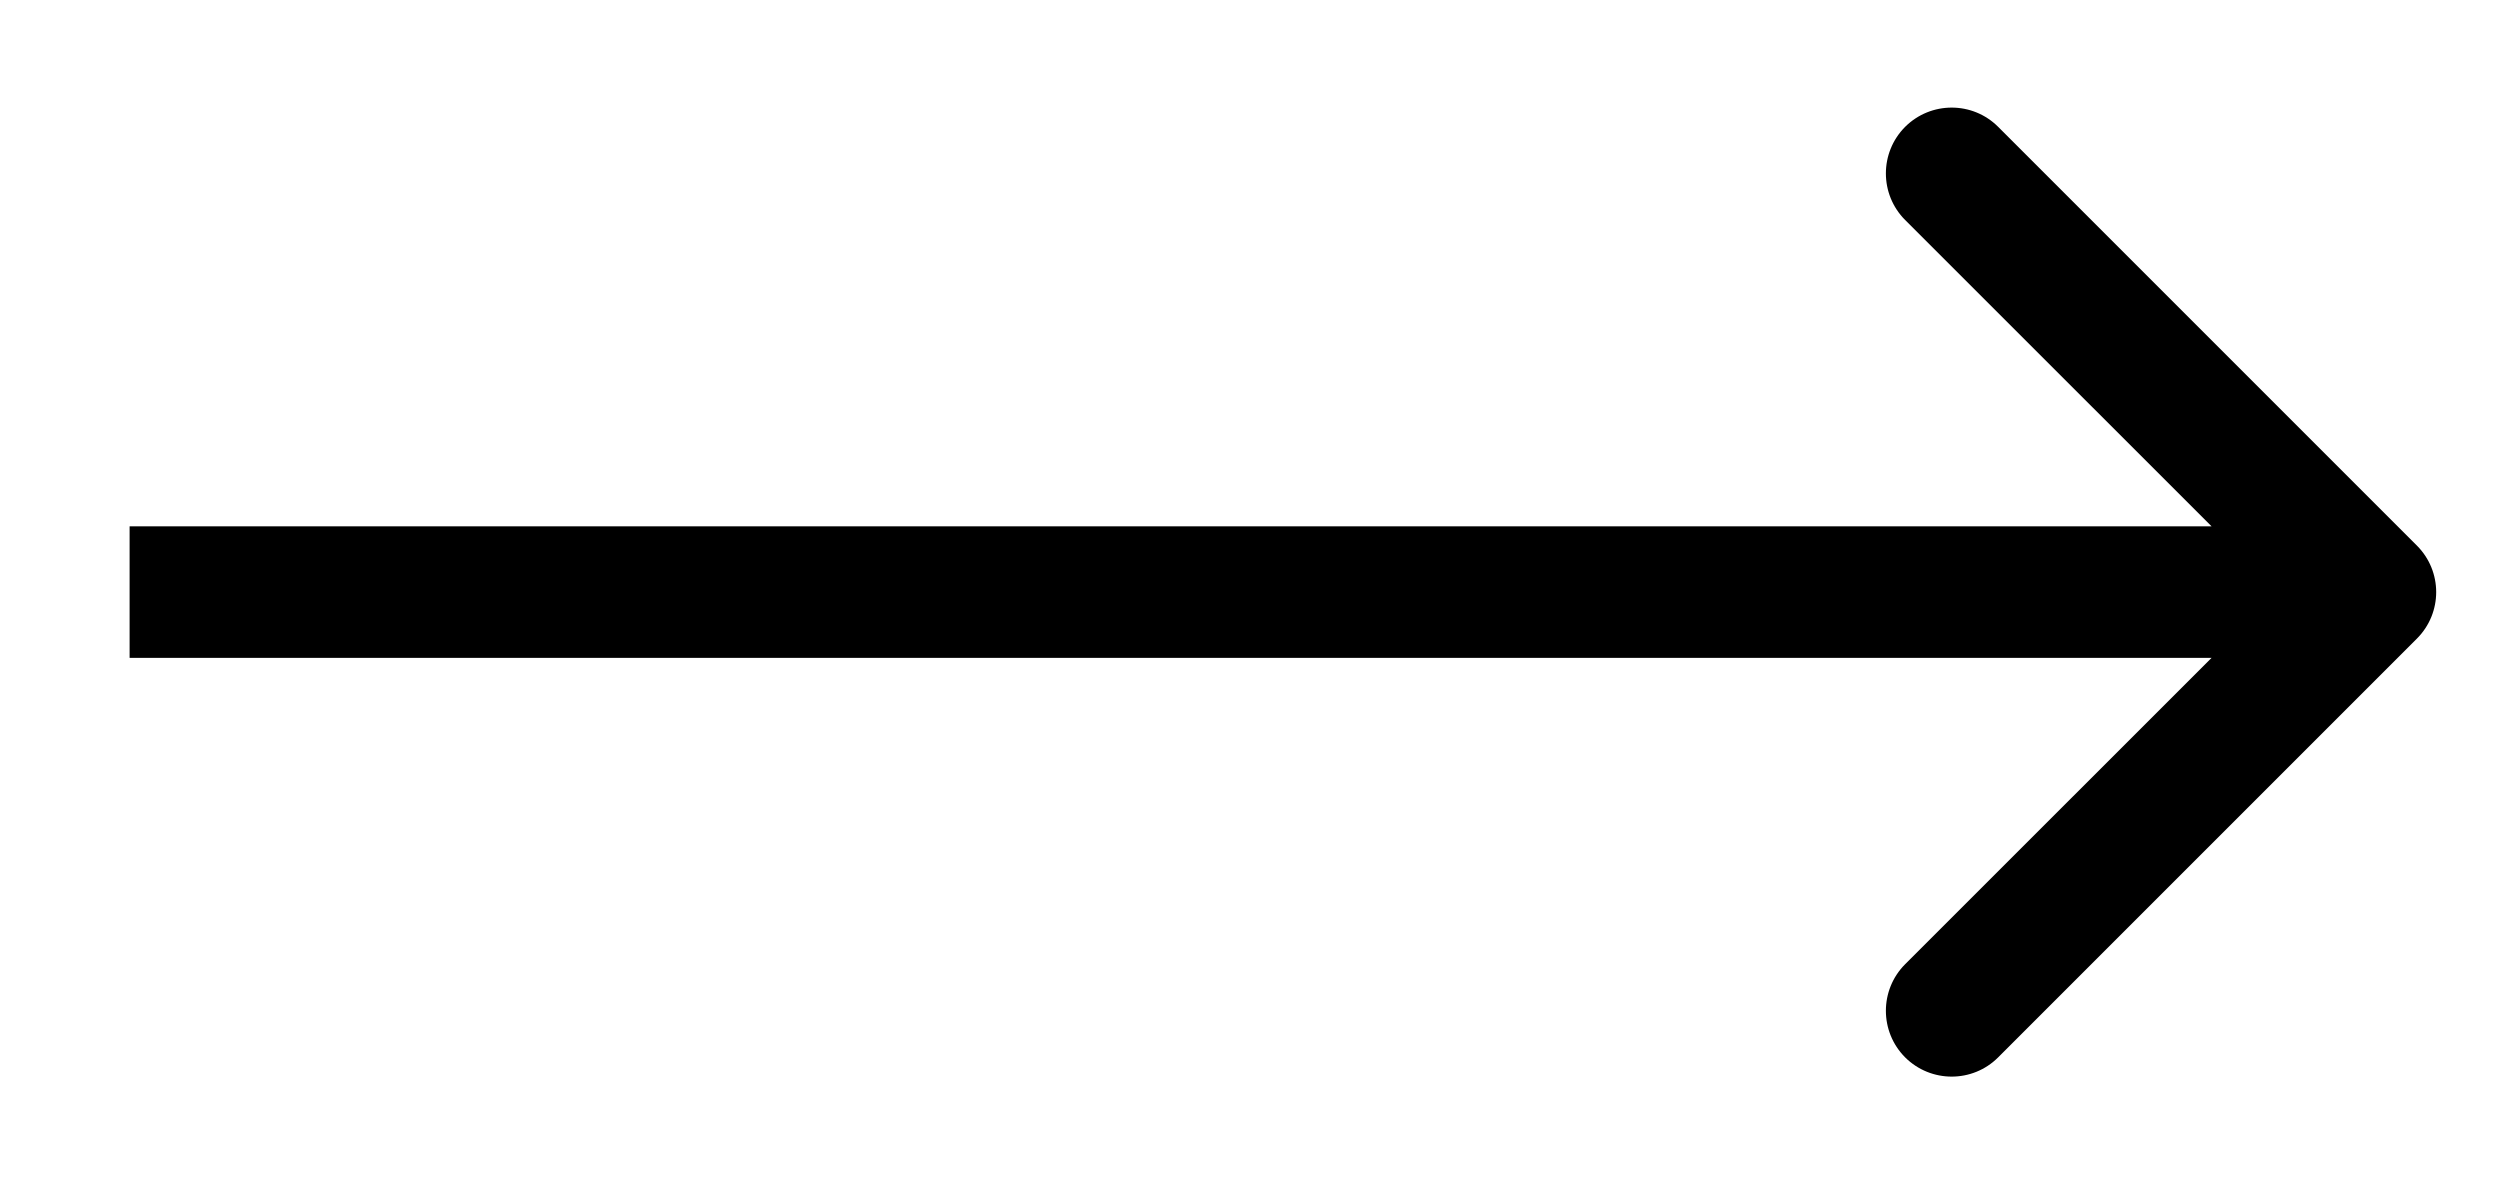 <svg width="19" height="9" viewBox="0 0 19 9" fill="none" xmlns="http://www.w3.org/2000/svg">
<path d="M18.368 4.854C18.564 4.658 18.564 4.342 18.368 4.146L15.186 0.964C14.991 0.769 14.675 0.769 14.479 0.964C14.284 1.16 14.284 1.476 14.479 1.672L17.308 4.5L14.479 7.328C14.284 7.524 14.284 7.84 14.479 8.036C14.675 8.231 14.991 8.231 15.186 8.036L18.368 4.854ZM0.985 5H18.015V4H0.985V5Z" fill="black"/>
</svg>
